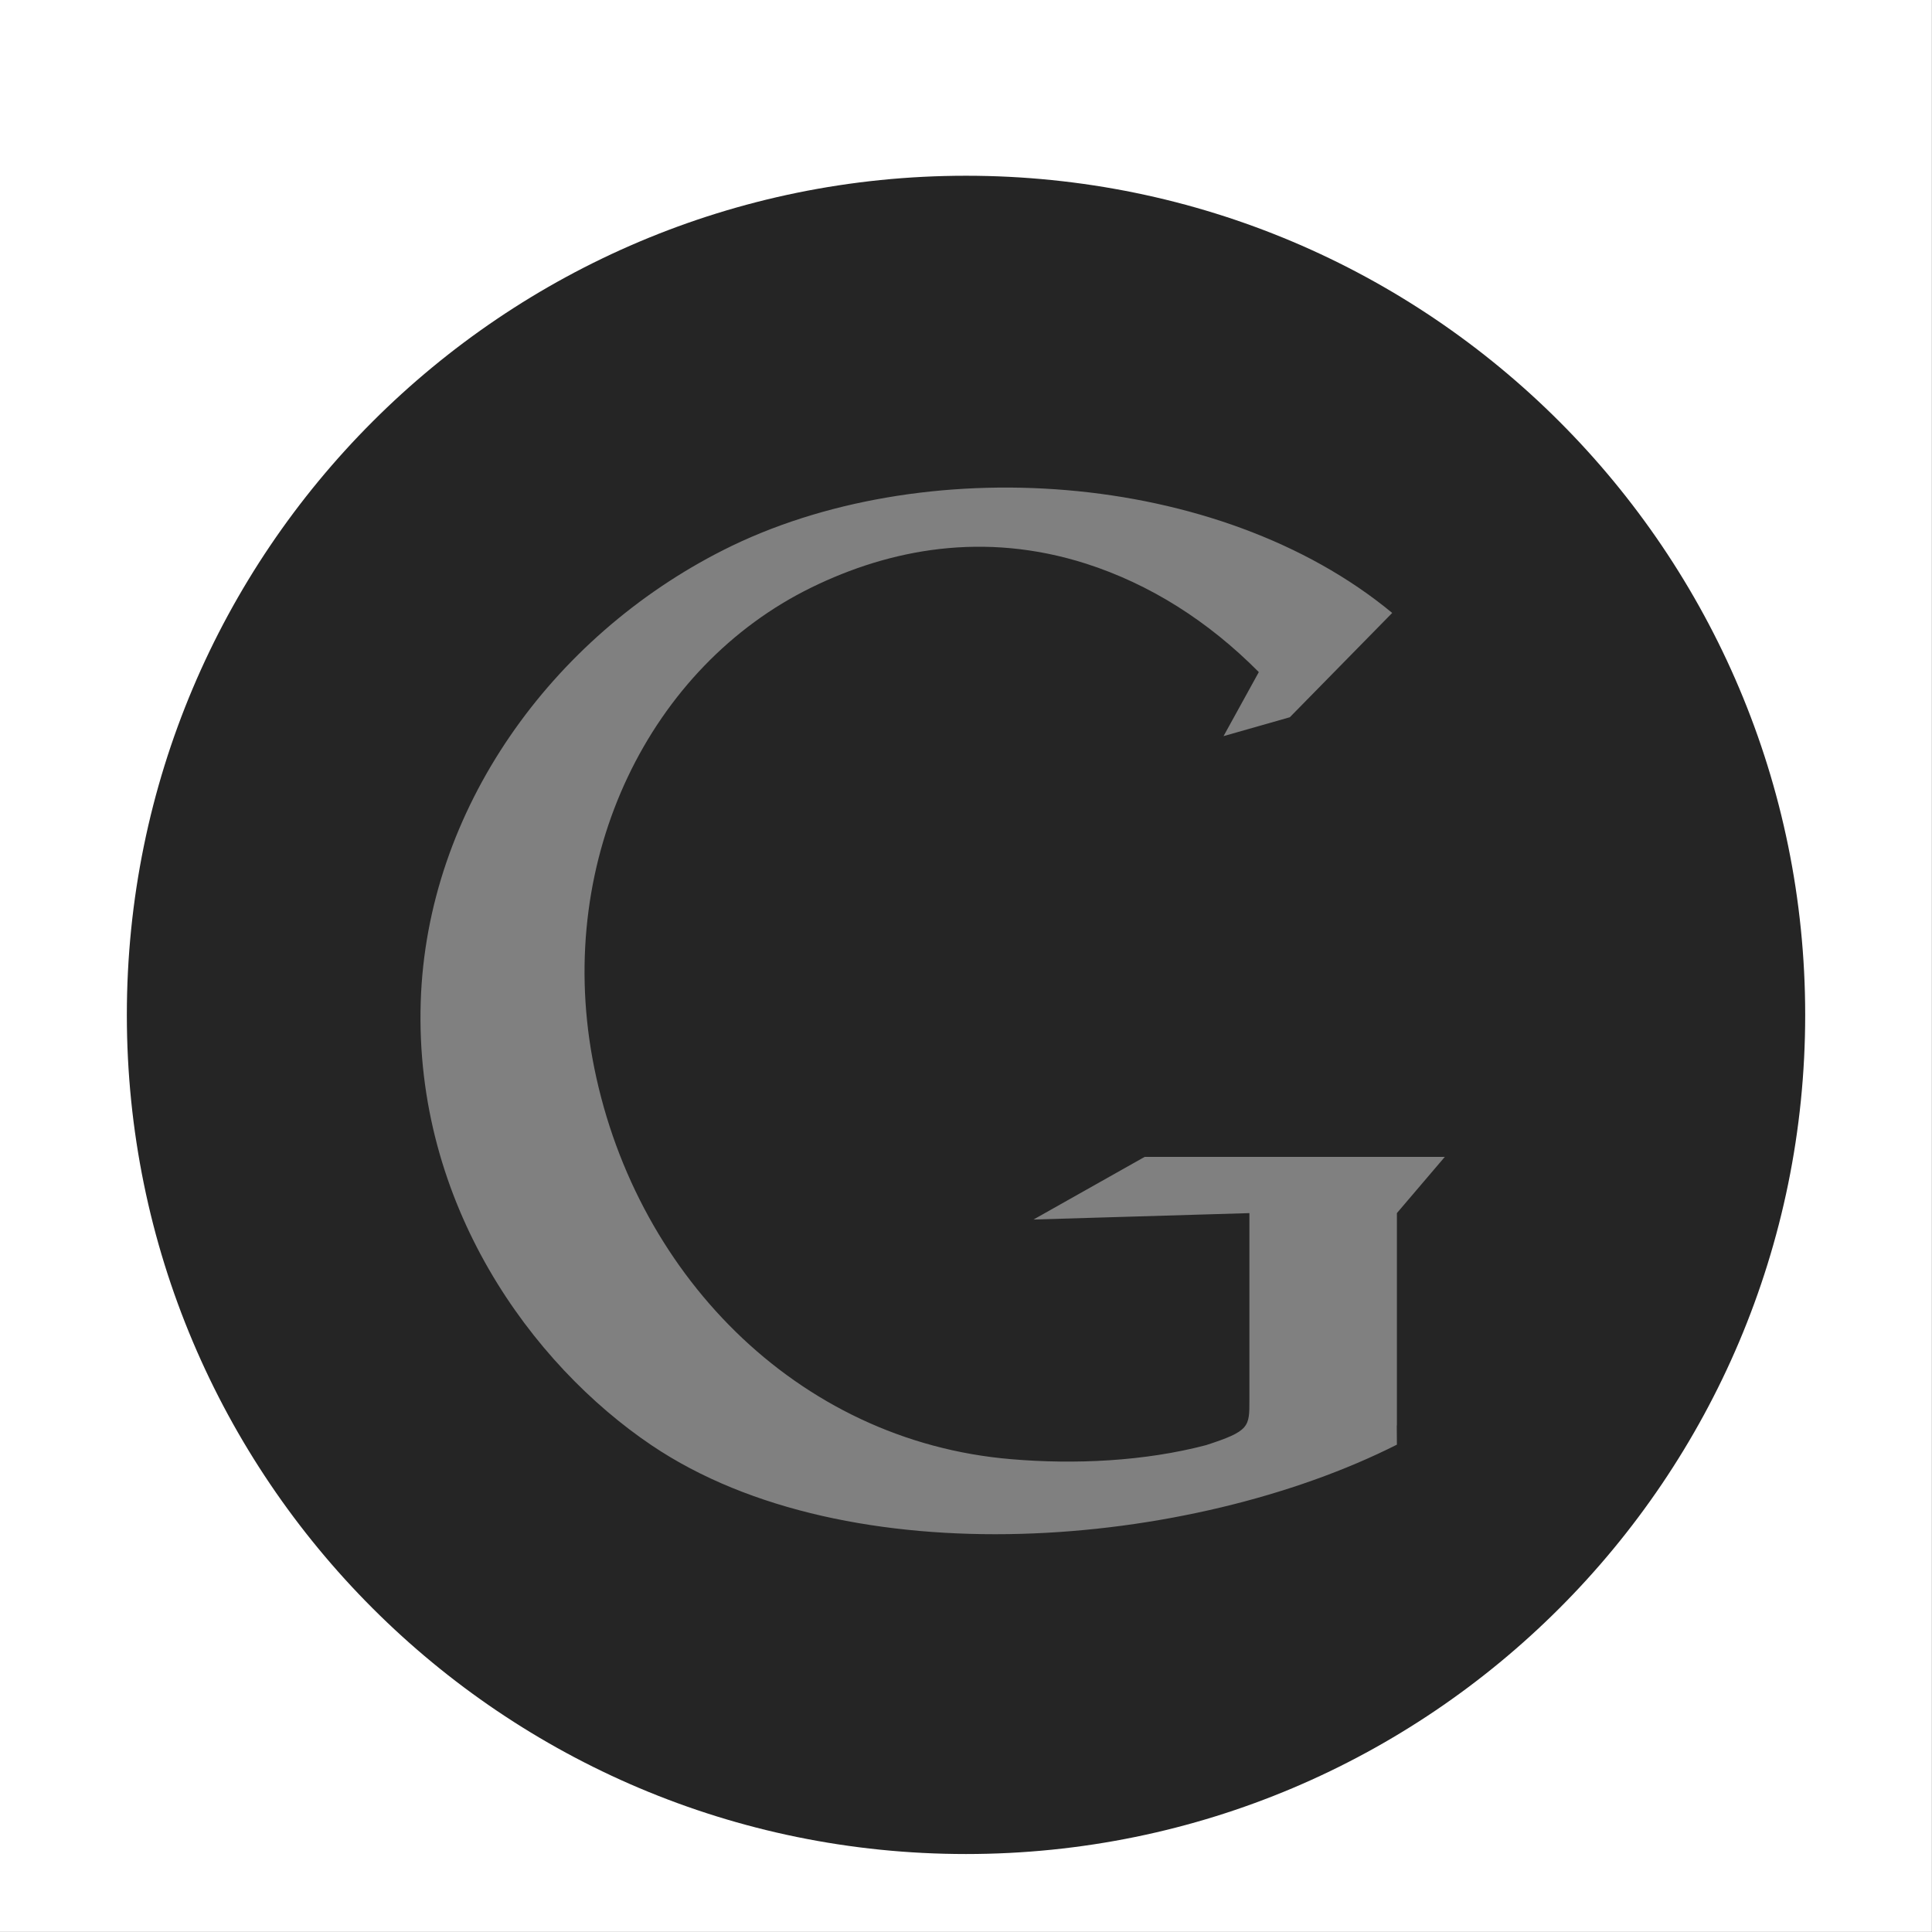 <?xml version="1.0" encoding="utf-8"?>
<!-- Generator: Adobe Illustrator 16.0.4, SVG Export Plug-In . SVG Version: 6.00 Build 0)  -->
<!DOCTYPE svg PUBLIC "-//W3C//DTD SVG 1.1//EN" "http://www.w3.org/Graphics/SVG/1.1/DTD/svg11.dtd">
<svg version="1.1"
	 id="Layer_1" xmlns:dc="http://purl.org/dc/elements/1.1/" xmlns:cc="http://creativecommons.org/ns#" xmlns:rdf="http://www.w3.org/1999/02/22-rdf-syntax-ns#" xmlns:svg="http://www.w3.org/2000/svg" xmlns:sodipodi="http://sodipodi.sourceforge.net/DTD/sodipodi-0.dtd" xmlns:inkscape="http://www.inkscape.org/namespaces/inkscape" sodipodi:docname="google.svg" inkscape:version="0.48.3.1 r9886"
	 xmlns="http://www.w3.org/2000/svg" xmlns:xlink="http://www.w3.org/1999/xlink" x="0px" y="0px" width="56.693px"
	 height="56.693px" viewBox="0 0 56.693 56.693" enable-background="new 0 0 56.693 56.693" xml:space="preserve">
<rect x="0" y="0" width="56.693" height="56.693" fill="#808080" stroke="none"/>
<sodipodi:namedview  inkscape:cy="39.270618" inkscape:cx="28.3465" inkscape:zoom="4.1627714" showgrid="false" guidetolerance="10" gridtolerance="10" objecttolerance="10" borderopacity="1" pagecolor="#000000" bordercolor="#666666" id="namedview5" inkscape:current-layer="Layer_1" inkscape:window-maximized="0" inkscape:window-y="24" inkscape:window-x="0" inkscape:window-height="863" inkscape:window-width="1570" inkscape:pageshadow="2" inkscape:pageopacity="0">
	</sodipodi:namedview>
<path id="rect2986" sodipodi:nodetypes="cccccsssss" inkscape:connector-curvature="0" fill="#FFFFFF" d="M0,0v56.688h56.688V0H0z
	 M28.344,7.156c13.6,0,22.625,9.027,22.625,22.625c0,13.601-9.024,22.625-22.625,22.625S5.719,43.382,5.719,29.781
	C5.719,16.183,14.744,7.156,28.344,7.156z"/>
<path id="path3" fill="#252525" d="M28.347,5.157c-13.601,0-24.625,11.027-24.625,24.625c0,13.6,11.023,24.623,24.625,24.623
	c13.6,0,24.625-11.023,24.625-24.623C52.972,16.184,41.946,5.157,28.347,5.157z M40.991,35.597v6.231h-0.004l0.004,0.564
	c-6.047,3.053-16.084,3.922-21.872,0.018c-3.507-2.365-6.963-7.065-6.773-13.016c0.18-5.648,3.842-10.706,8.878-13.252
	c5.791-2.931,14.532-2.375,19.629,1.844l-3.004,3.061l-1.945,0.554l1.035-1.879c-1.484-1.496-3.191-2.578-5.068-3.181
	c-2.996-0.957-5.758-0.428-8.061,0.699c-4.718,2.309-7.506,7.903-6.425,13.819c1.144,6.233,5.966,11.233,12.292,11.76
	c1.863,0.158,3.904,0.063,5.712-0.412c1.282-0.414,1.274-0.539,1.274-1.318v-5.491l-6.336,0.188l3.262-1.838h8.808L40.991,35.597z"
	/>
</svg>
